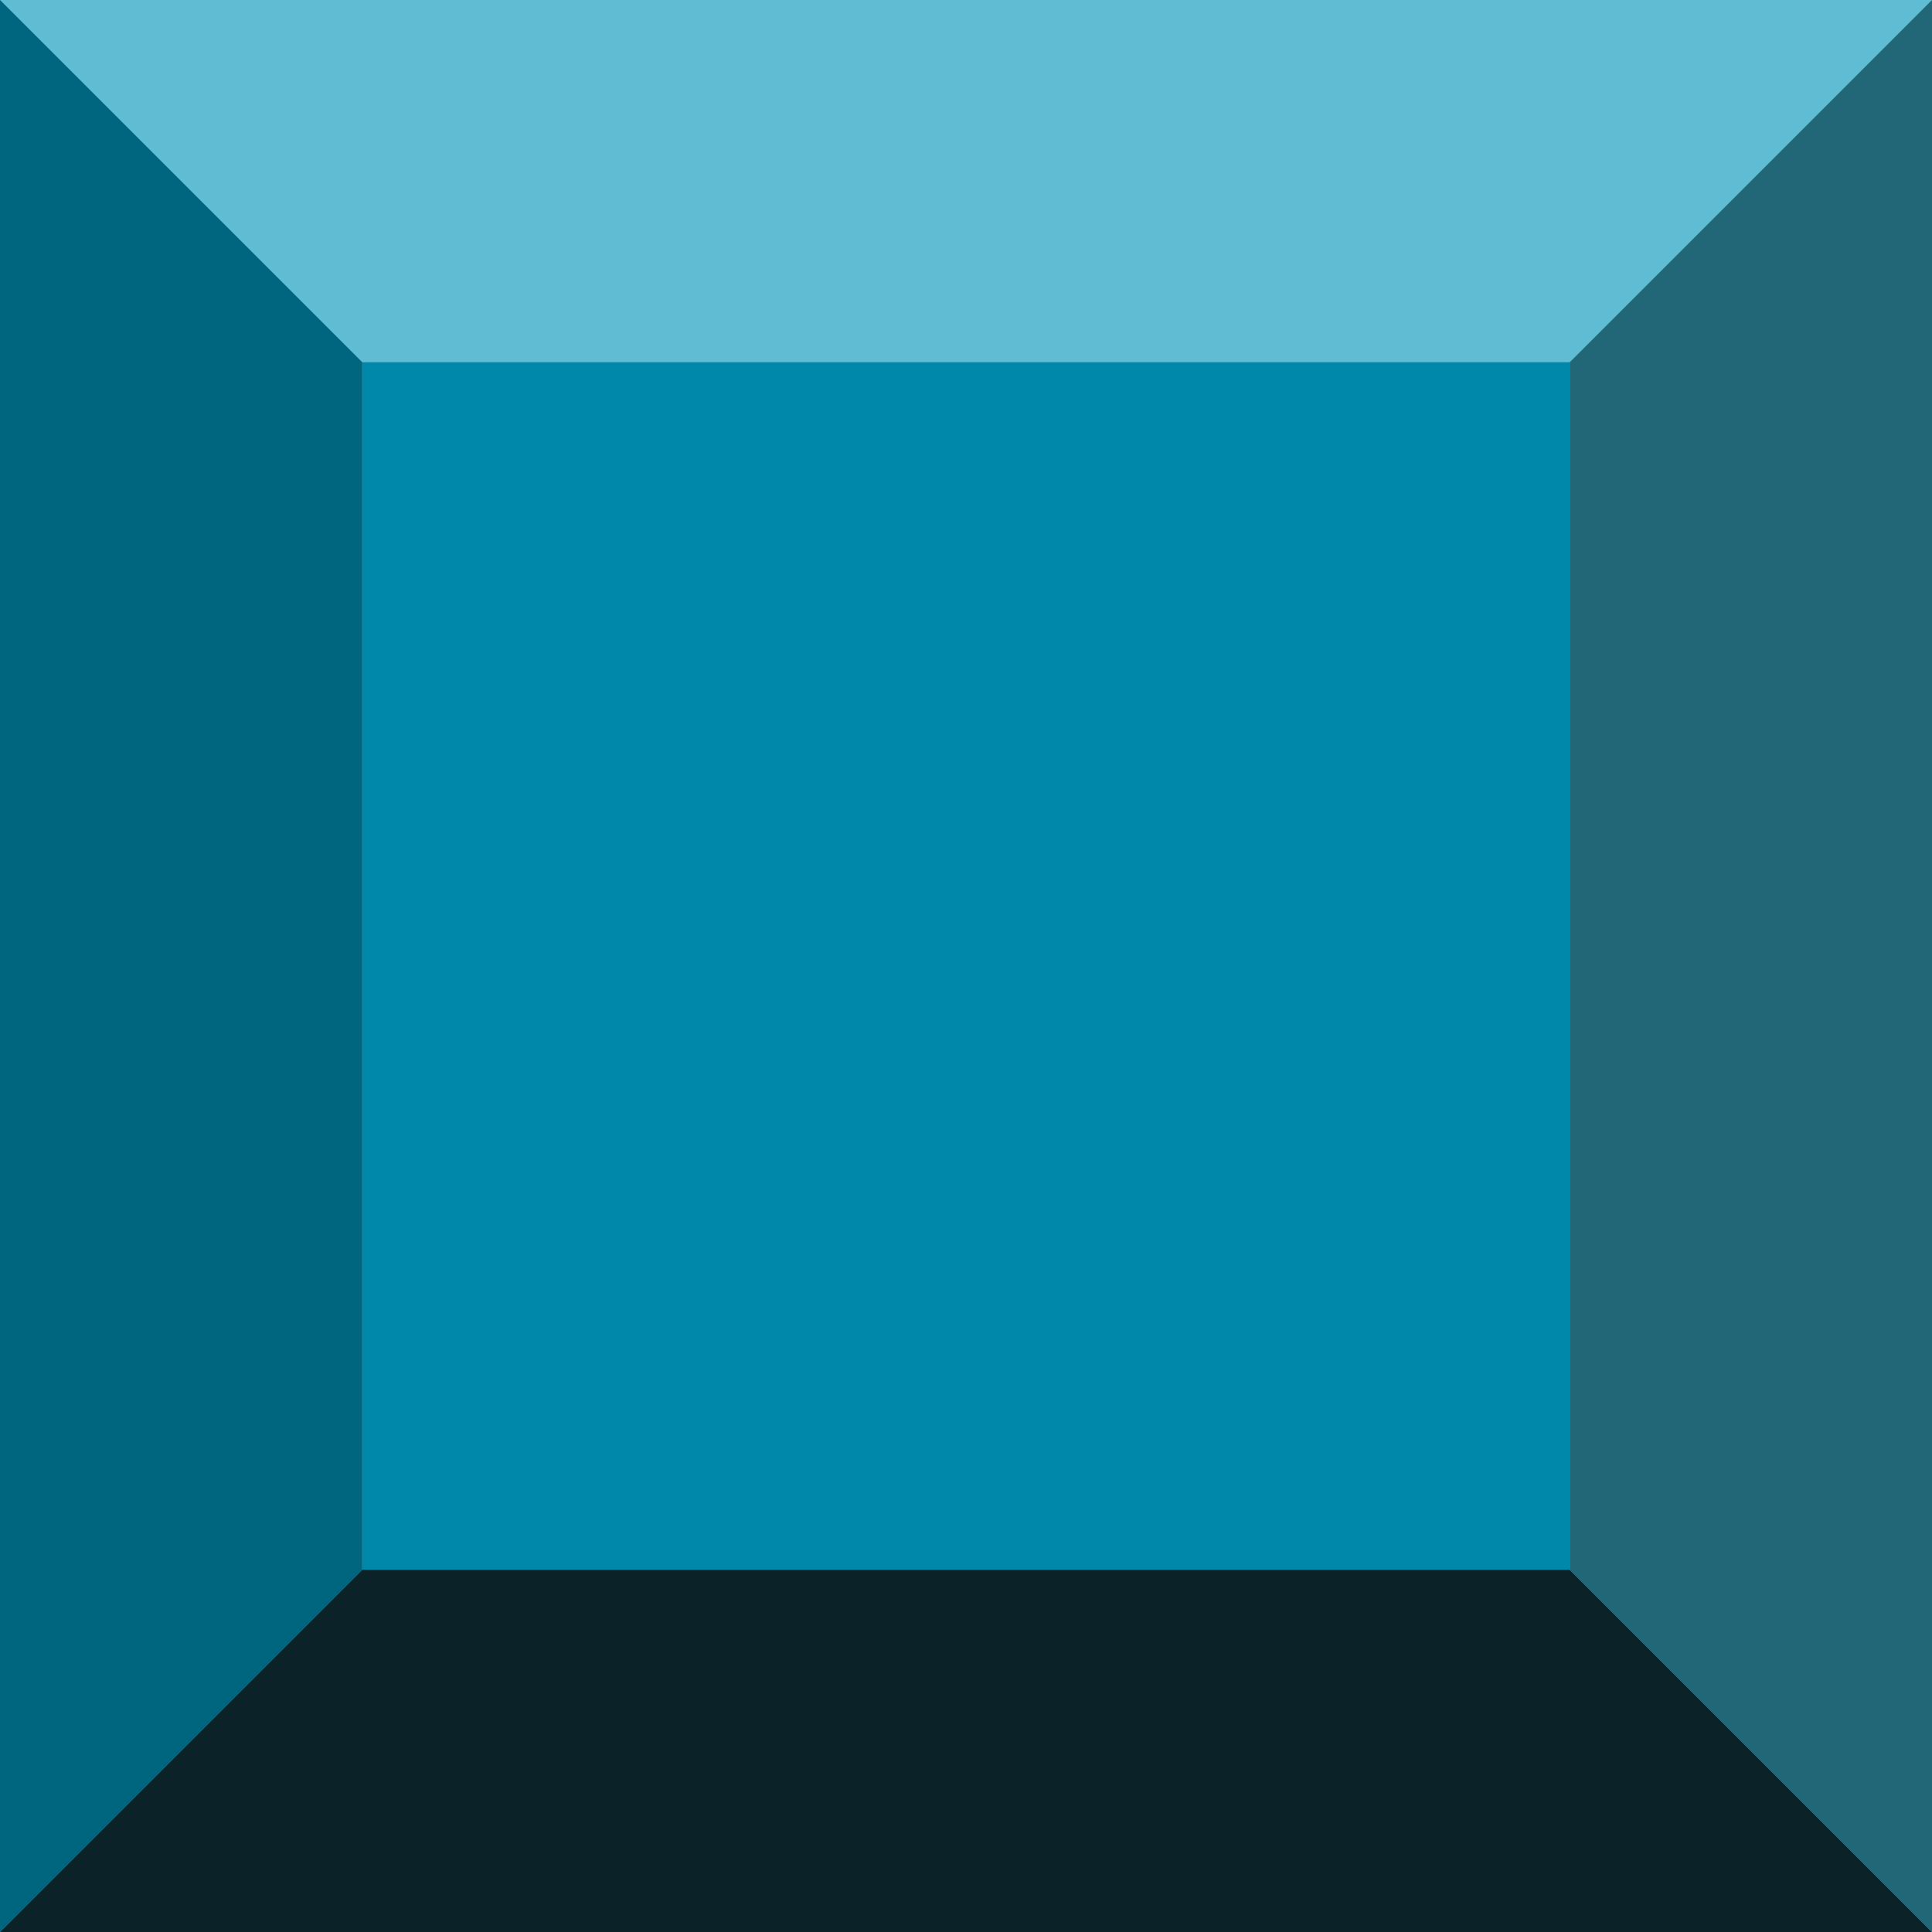 <?xml version="1.0" encoding="UTF-8" standalone="no"?>
<!-- Created with Inkscape (http://www.inkscape.org/) -->

<svg
   xmlns:dc="http://purl.org/dc/elements/1.1/"
   xmlns:cc="http://creativecommons.org/ns#"
   xmlns:rdf="http://www.w3.org/1999/02/22-rdf-syntax-ns#"
   xmlns:svg="http://www.w3.org/2000/svg"
   xmlns="http://www.w3.org/2000/svg"
   xmlns:sodipodi="http://sodipodi.sourceforge.net/DTD/sodipodi-0.dtd"
   xmlns:inkscape="http://www.inkscape.org/namespaces/inkscape"
   width="32"
   height="32"
   id="svg3091"
   version="1.1"
   inkscape:version="0.48.2 r9819"
   sodipodi:docname="block.svg"
   inkscape:export-filename="/Users/e0/Dropbox/Iamagamer2013/art/block.png"
   inkscape:export-xdpi="90"
   inkscape:export-ydpi="90">
  <defs
     id="defs3093" />
  <sodipodi:namedview
     id="base"
     pagecolor="#ffffff"
     bordercolor="#666666"
     borderopacity="1.0"
     inkscape:pageopacity="0.0"
     inkscape:pageshadow="2"
     inkscape:zoom="15.5625"
     inkscape:cx="-3.2084912"
     inkscape:cy="13.618082"
     inkscape:document-units="px"
     inkscape:current-layer="layer1"
     showgrid="true"
     inkscape:window-width="1280"
     inkscape:window-height="716"
     inkscape:window-x="0"
     inkscape:window-y="0"
     inkscape:window-maximized="0">
    <inkscape:grid
       type="xygrid"
       id="grid3103"
       empspacing="4"
       visible="true"
       enabled="true"
       snapvisiblegridlinesonly="true"
       spacingy="1px" />
  </sodipodi:namedview>
  <g
     inkscape:label="Layer 1"
     inkscape:groupmode="layer"
     id="layer1"
     transform="translate(0,-1020.362)">
    <rect
       style="fill:#5fbcd3;fill-rule:evenodd;stroke:none"
       id="rect3099"
       width="32"
       height="32"
       x="0"
       y="1020.362" />
    <rect
       y="1026.362"
       x="6"
       height="20"
       width="20"
       id="rect3101"
       style="fill:#0088aa;fill-rule:evenodd;stroke:none" />
    <path
       style="fill:#006680;stroke:none;stroke-width:1px;stroke-linecap:butt;stroke-linejoin:miter;stroke-opacity:1"
       d="M 0,0 6,6 6,26 0,32 z"
       id="path3105"
       inkscape:connector-curvature="0"
       transform="translate(0,1020.362)" />
    <path
       style="fill:#0b2228;stroke:none;stroke-width:1px;stroke-linecap:butt;stroke-linejoin:miter;stroke-opacity:1"
       d="m 0,32 6,-6 20,0 6,6 z"
       id="path3107"
       inkscape:connector-curvature="0"
       transform="translate(0,1020.362)" />
    <path
       style="fill:#216778;stroke:none;stroke-width:1px;stroke-linecap:butt;stroke-linejoin:miter;stroke-opacity:1"
       d="M 32,32 26,26 26,6 32,0 z"
       id="path3109"
       inkscape:connector-curvature="0"
       transform="translate(0,1020.362)" />
  </g>
</svg>
